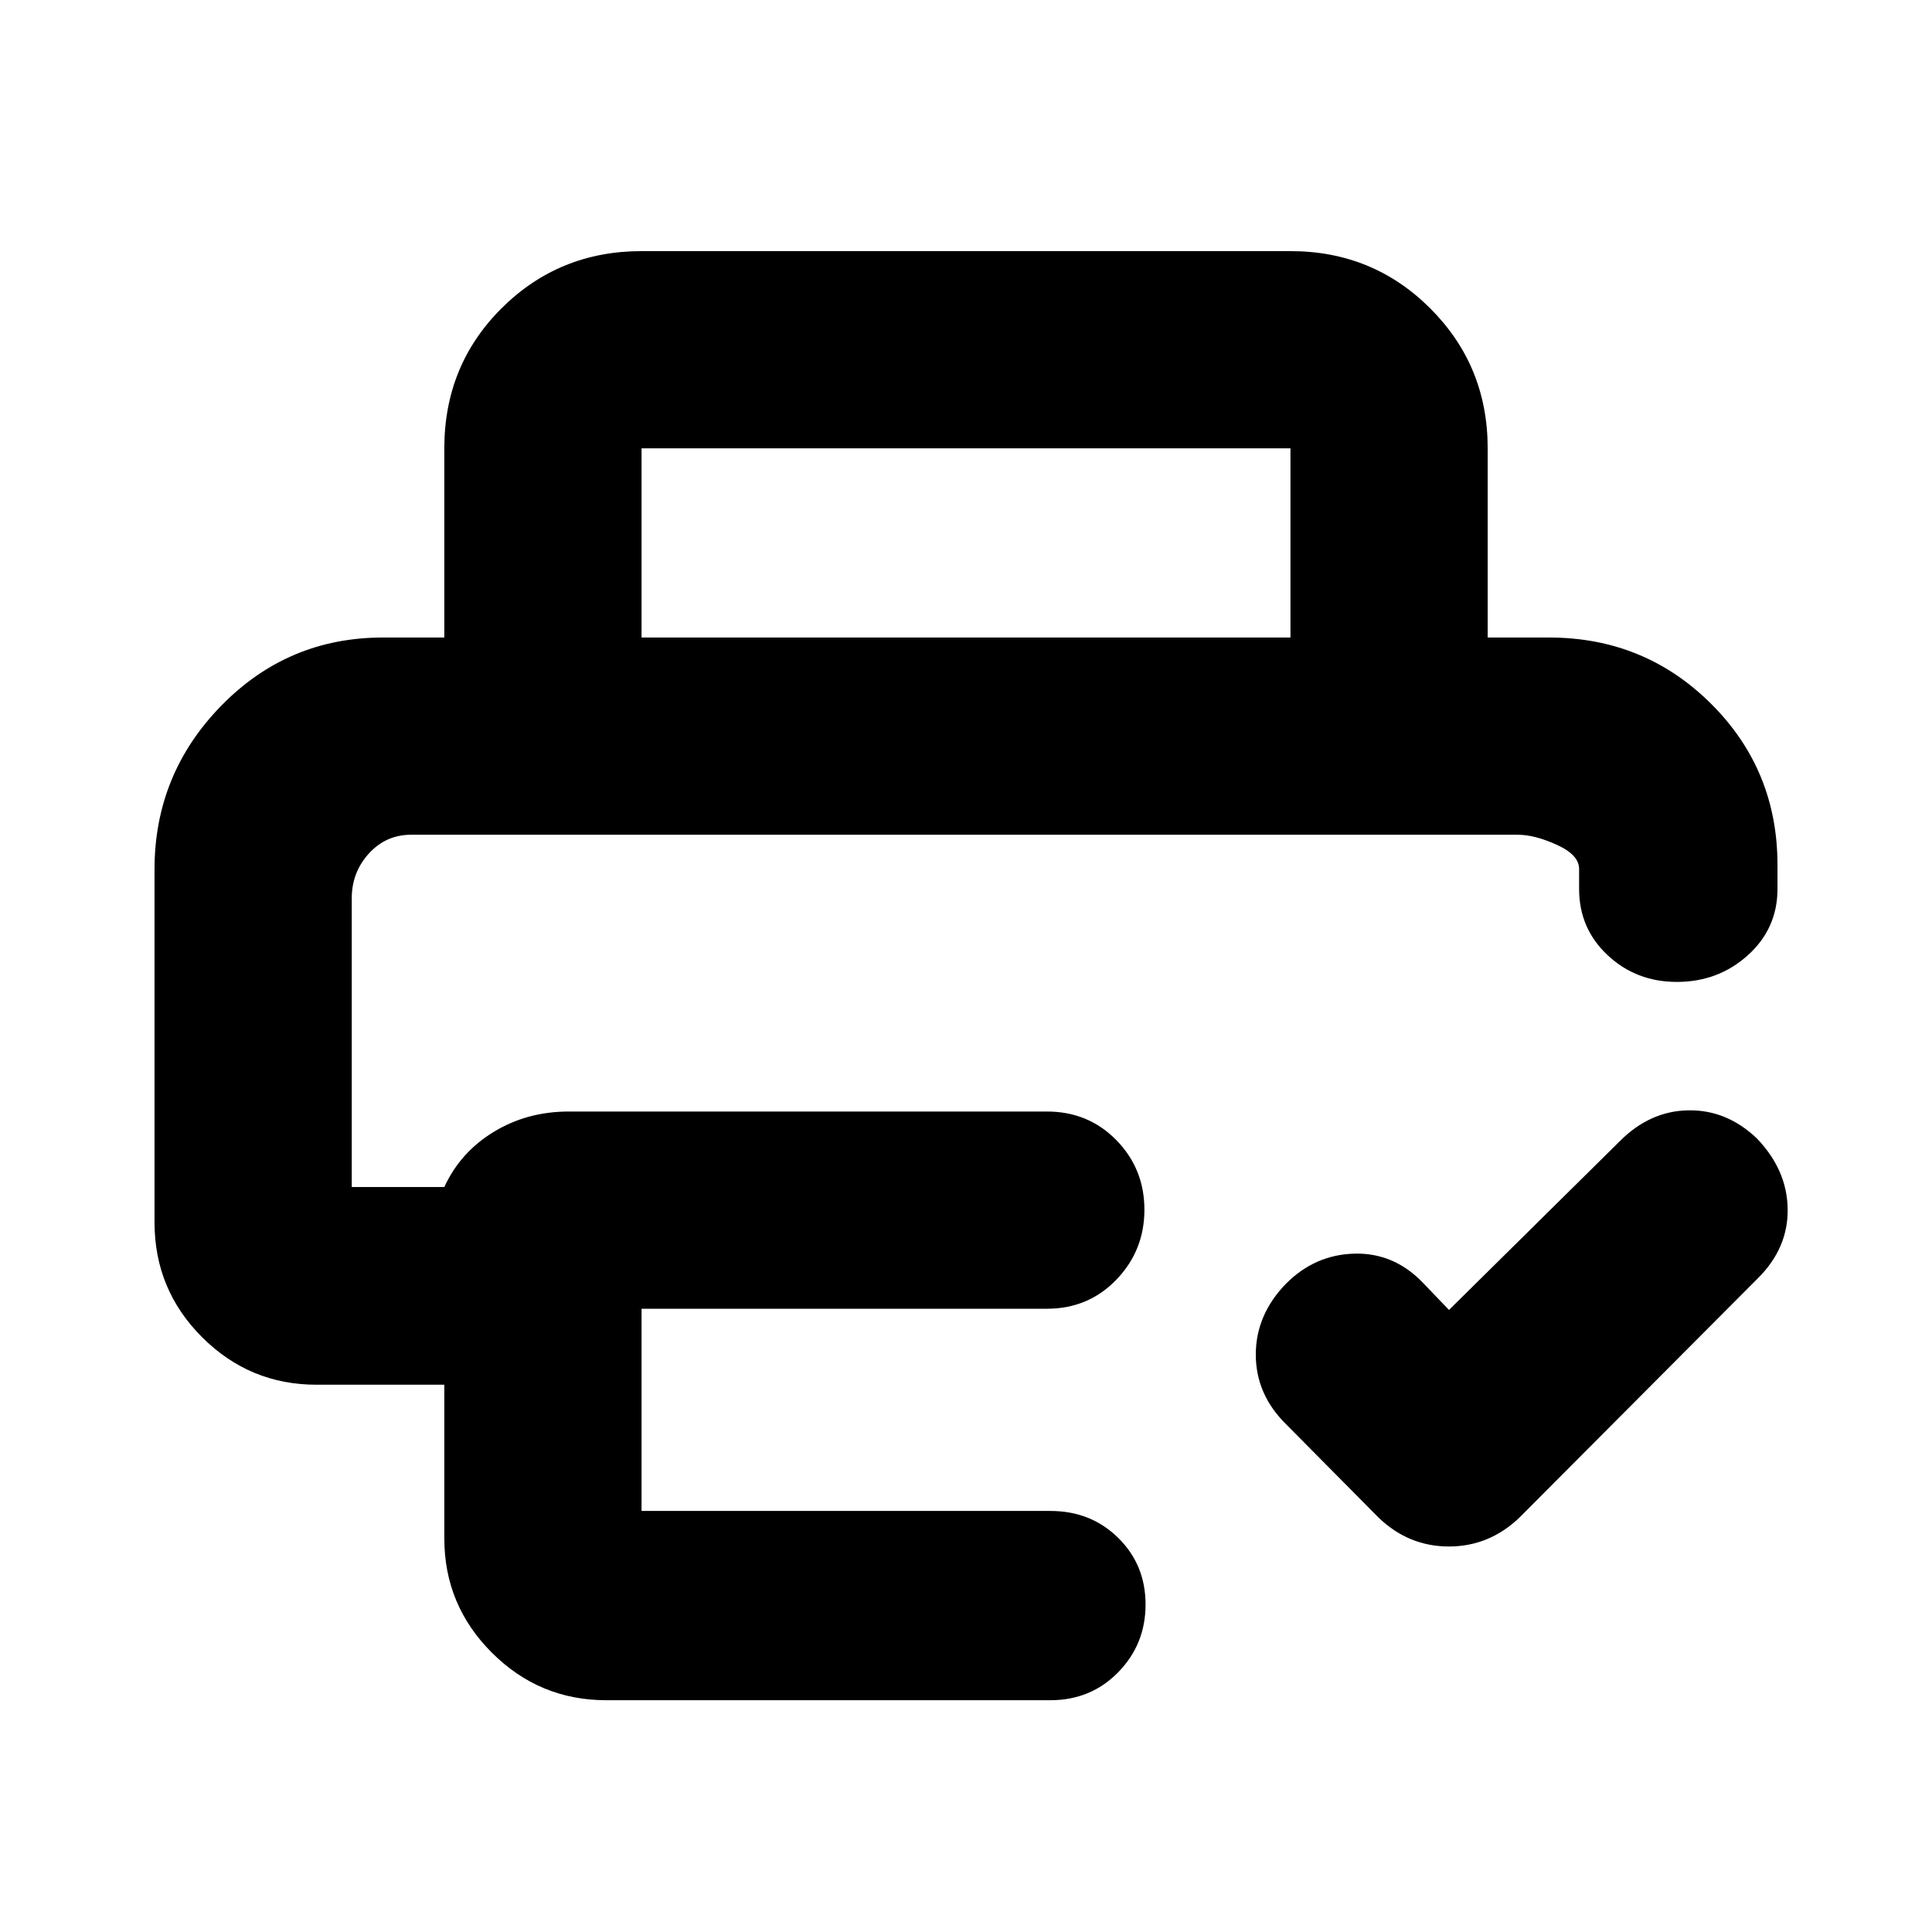 <svg xmlns="http://www.w3.org/2000/svg" height="20" viewBox="0 -960 960 960" width="20"><path d="m720-309.09 84.96-83.95Q819.91-408 839-408.28q19.09-.29 34.04 14.02 14.96 15.61 15.24 34.98.29 19.37-14.67 34.32l-118.57 119q-15.03 14.4-35.08 14.4-20.05 0-35-14.4l-46-46.43Q624-267.19 624-286.92t14.96-35.17q14.39-14.48 34.04-14.98t34.04 14.46L720-309.09ZM174.78-545.22h608.87-608.87Zm-98 17.22q0-47.35 33.11-81.28 33.11-33.94 80.41-33.94h579.4q47.44 0 80.48 32.88 33.04 32.87 33.04 80.08v12q0 19.62-14.71 32.9-14.72 13.27-35.29 13.27-20.22 0-34.39-13.27-14.18-13.28-14.18-32.9v-10q0-6.91-11.02-11.94-11.02-5.02-19.5-5.02H204.3q-12.54 0-21.03 9.35-8.49 9.34-8.49 22.27v143.43h46q7.92-17.27 24.54-27.4 16.63-10.12 37.29-10.12h237.61q20.58 0 34.51 14.24 13.92 14.25 13.92 34.55 0 20.29-13.92 34.75-13.93 14.46-34.51 14.46H318.78v100.47h203.13q20.11 0 33.71 13.37 13.6 13.37 13.6 33.13 0 19.76-13.6 33.66-13.6 13.89-33.71 13.89H301.26q-33.2 0-56.84-23.61t-23.64-56.76v-76.4h-63.52q-33.2 0-56.84-23.61-23.64-23.6-23.64-57.1V-528Zm144-115.22v-94q0-41.3 28.5-69.65 28.5-28.35 69.5-28.35h322.44q41 0 69.5 28.5t28.5 69.5v94h-98v-94H318.78v94h-98Z"/></svg>
